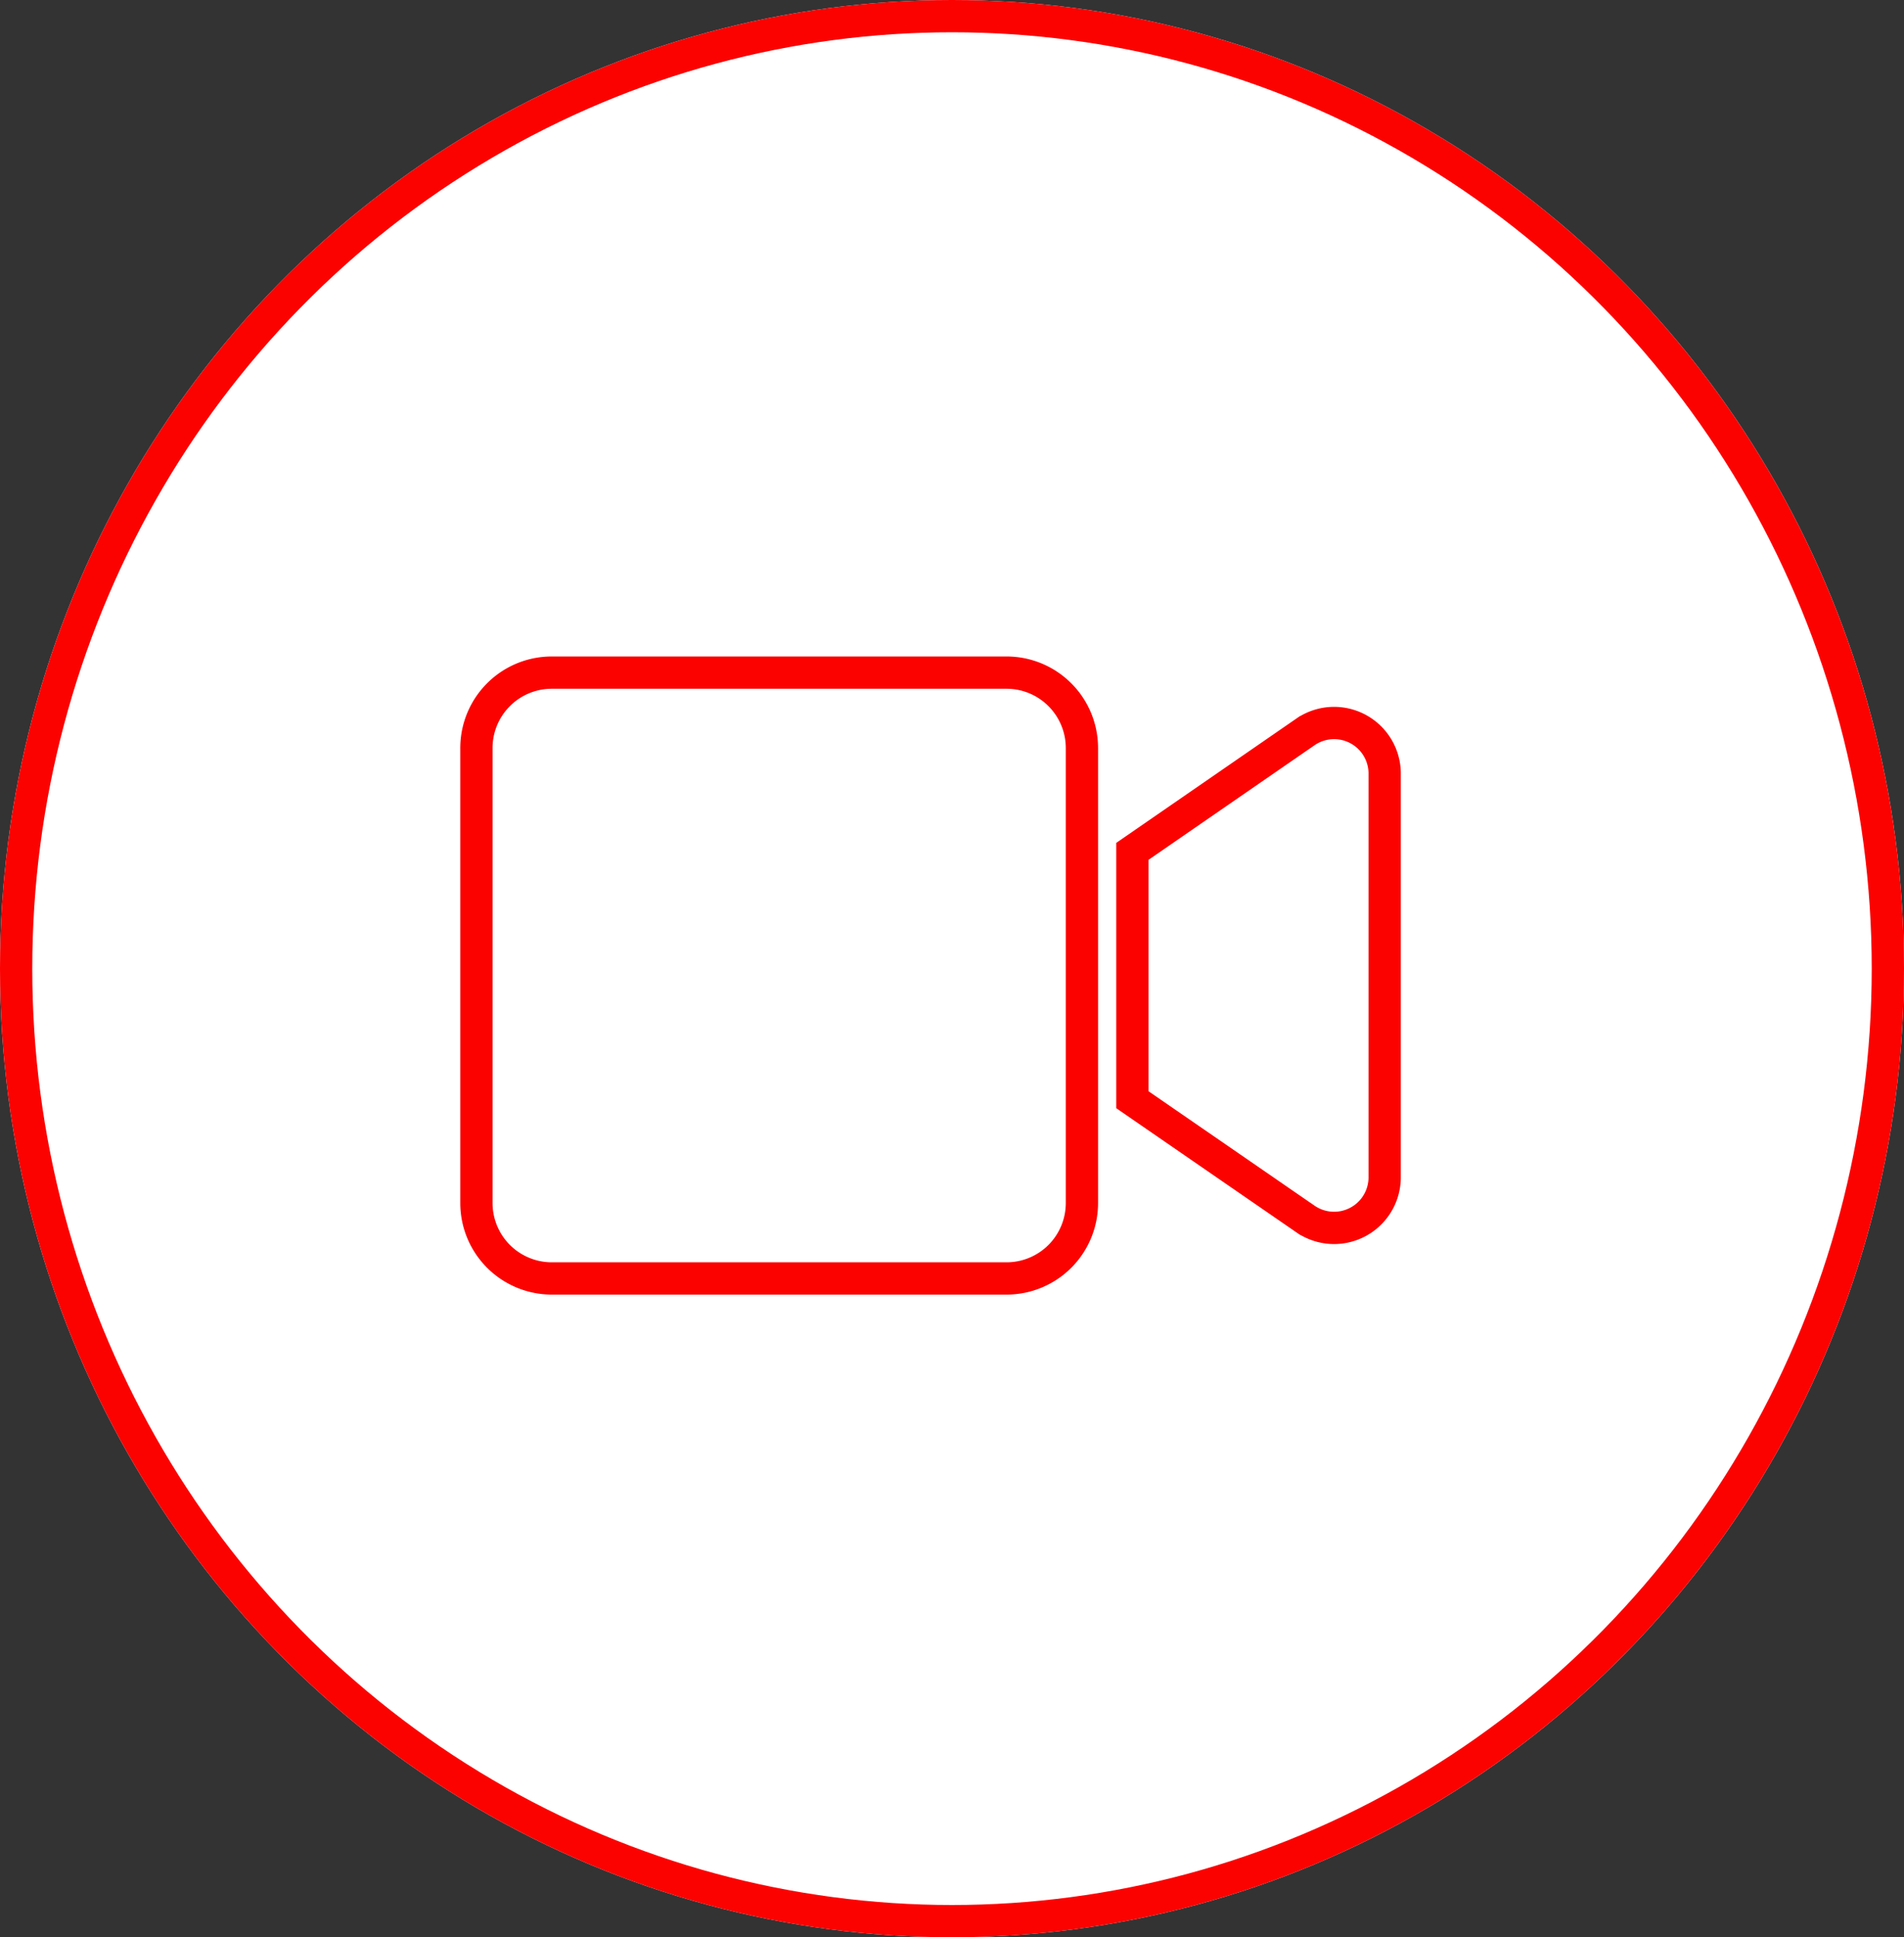 <svg xmlns="http://www.w3.org/2000/svg" width="59" height="60" viewBox="0 0 59 60">
  <rect x="0" y="0" width="59" height="60" fill="#333333" stroke="none"/>
  <g id="Group_1783" data-name="Group 1783" transform="translate(-0.333 0.456)">
    <g id="Ellipse_469" data-name="Ellipse 469" transform="translate(0.333 -0.456)" fill="#fff" stroke="#fb0201" stroke-width="1">
      <ellipse cx="29.5" cy="30" rx="29.5" ry="30" stroke="none"/>
      <ellipse cx="29.5" cy="30" rx="29" ry="29.5" fill="none"/>
    </g>
    <path id="video-light" d="M16.427,64H2.336A2.335,2.335,0,0,0,0,66.336V80.427a2.336,2.336,0,0,0,2.336,2.336H16.427a2.335,2.335,0,0,0,2.336-2.336V66.336A2.335,2.335,0,0,0,16.427,64Zm9.254,1.842-5.355,3.694v7.691l5.355,3.689a1.567,1.567,0,0,0,2.463-1.261V67.1A1.567,1.567,0,0,0,25.681,65.842Z" transform="translate(15.096 -43.624)" fill="none" stroke="#fb0201" stroke-width="1"/>
  </g>
</svg>
